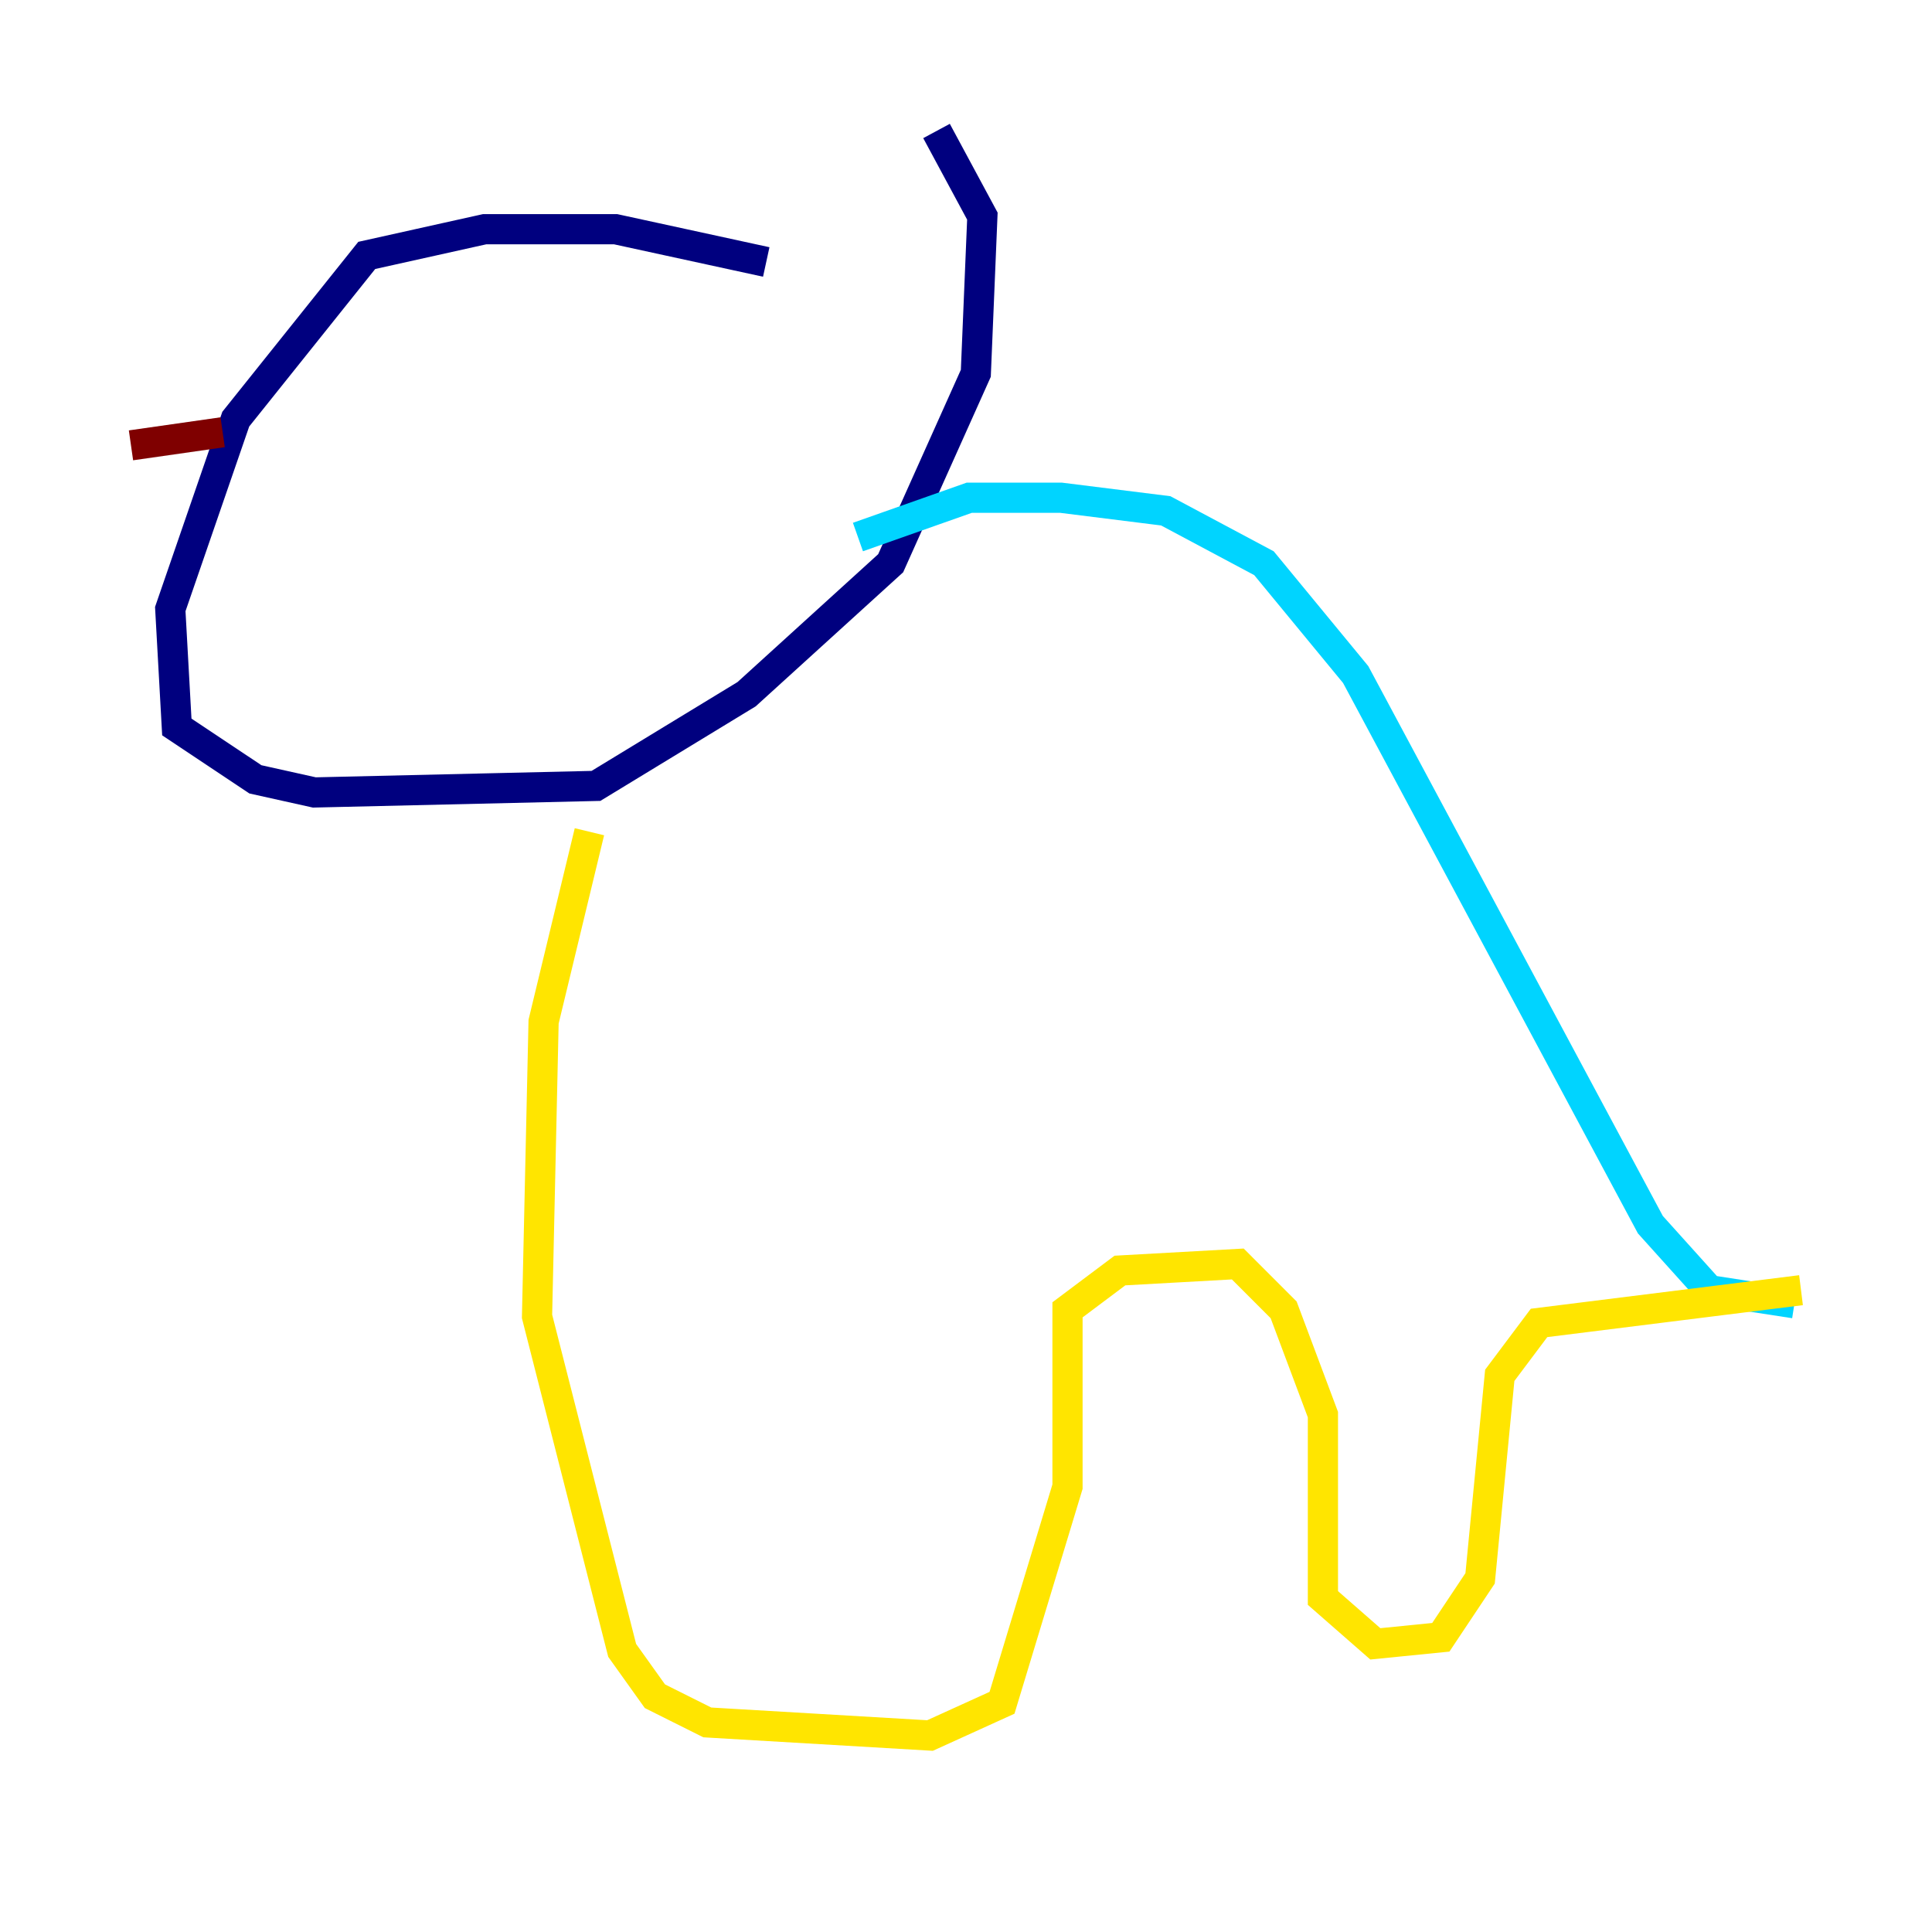 <?xml version="1.0" encoding="utf-8" ?>
<svg baseProfile="tiny" height="128" version="1.2" viewBox="0,0,128,128" width="128" xmlns="http://www.w3.org/2000/svg" xmlns:ev="http://www.w3.org/2001/xml-events" xmlns:xlink="http://www.w3.org/1999/xlink"><defs /><polyline fill="none" points="50.766,17.356 40.786,15.186 32.108,15.186 24.298,16.922 15.62,27.77 11.281,40.352 11.715,48.163 16.922,51.634 20.827,52.502 39.485,52.068 49.464,45.993 59.01,37.315 64.651,24.732 65.085,14.319 62.047,8.678" stroke="#00007f" stroke-width="2" /><polyline fill="none" points="56.841,35.58 64.217,32.976 70.291,32.976 77.234,33.844 83.742,37.315 89.817,44.691 109.342,81.139 113.248,85.478 118.888,86.346" stroke="#00d4ff" stroke-width="2" /><polyline fill="none" points="39.051,55.105 36.014,67.688 35.58,87.214 41.22,109.342 43.39,112.38 46.861,114.115 61.614,114.983 66.386,112.814 70.725,98.495 70.725,86.78 74.197,84.176 82.007,83.742 85.044,86.78 87.647,93.722 87.647,105.871 91.119,108.909 95.458,108.475 98.061,104.57 99.363,91.119 101.966,87.647 119.322,85.478" stroke="#ffe500" stroke-width="2" /><polyline fill="none" points="14.752,28.637 8.678,29.505" stroke="#7f0000" stroke-width="2" /></svg>
